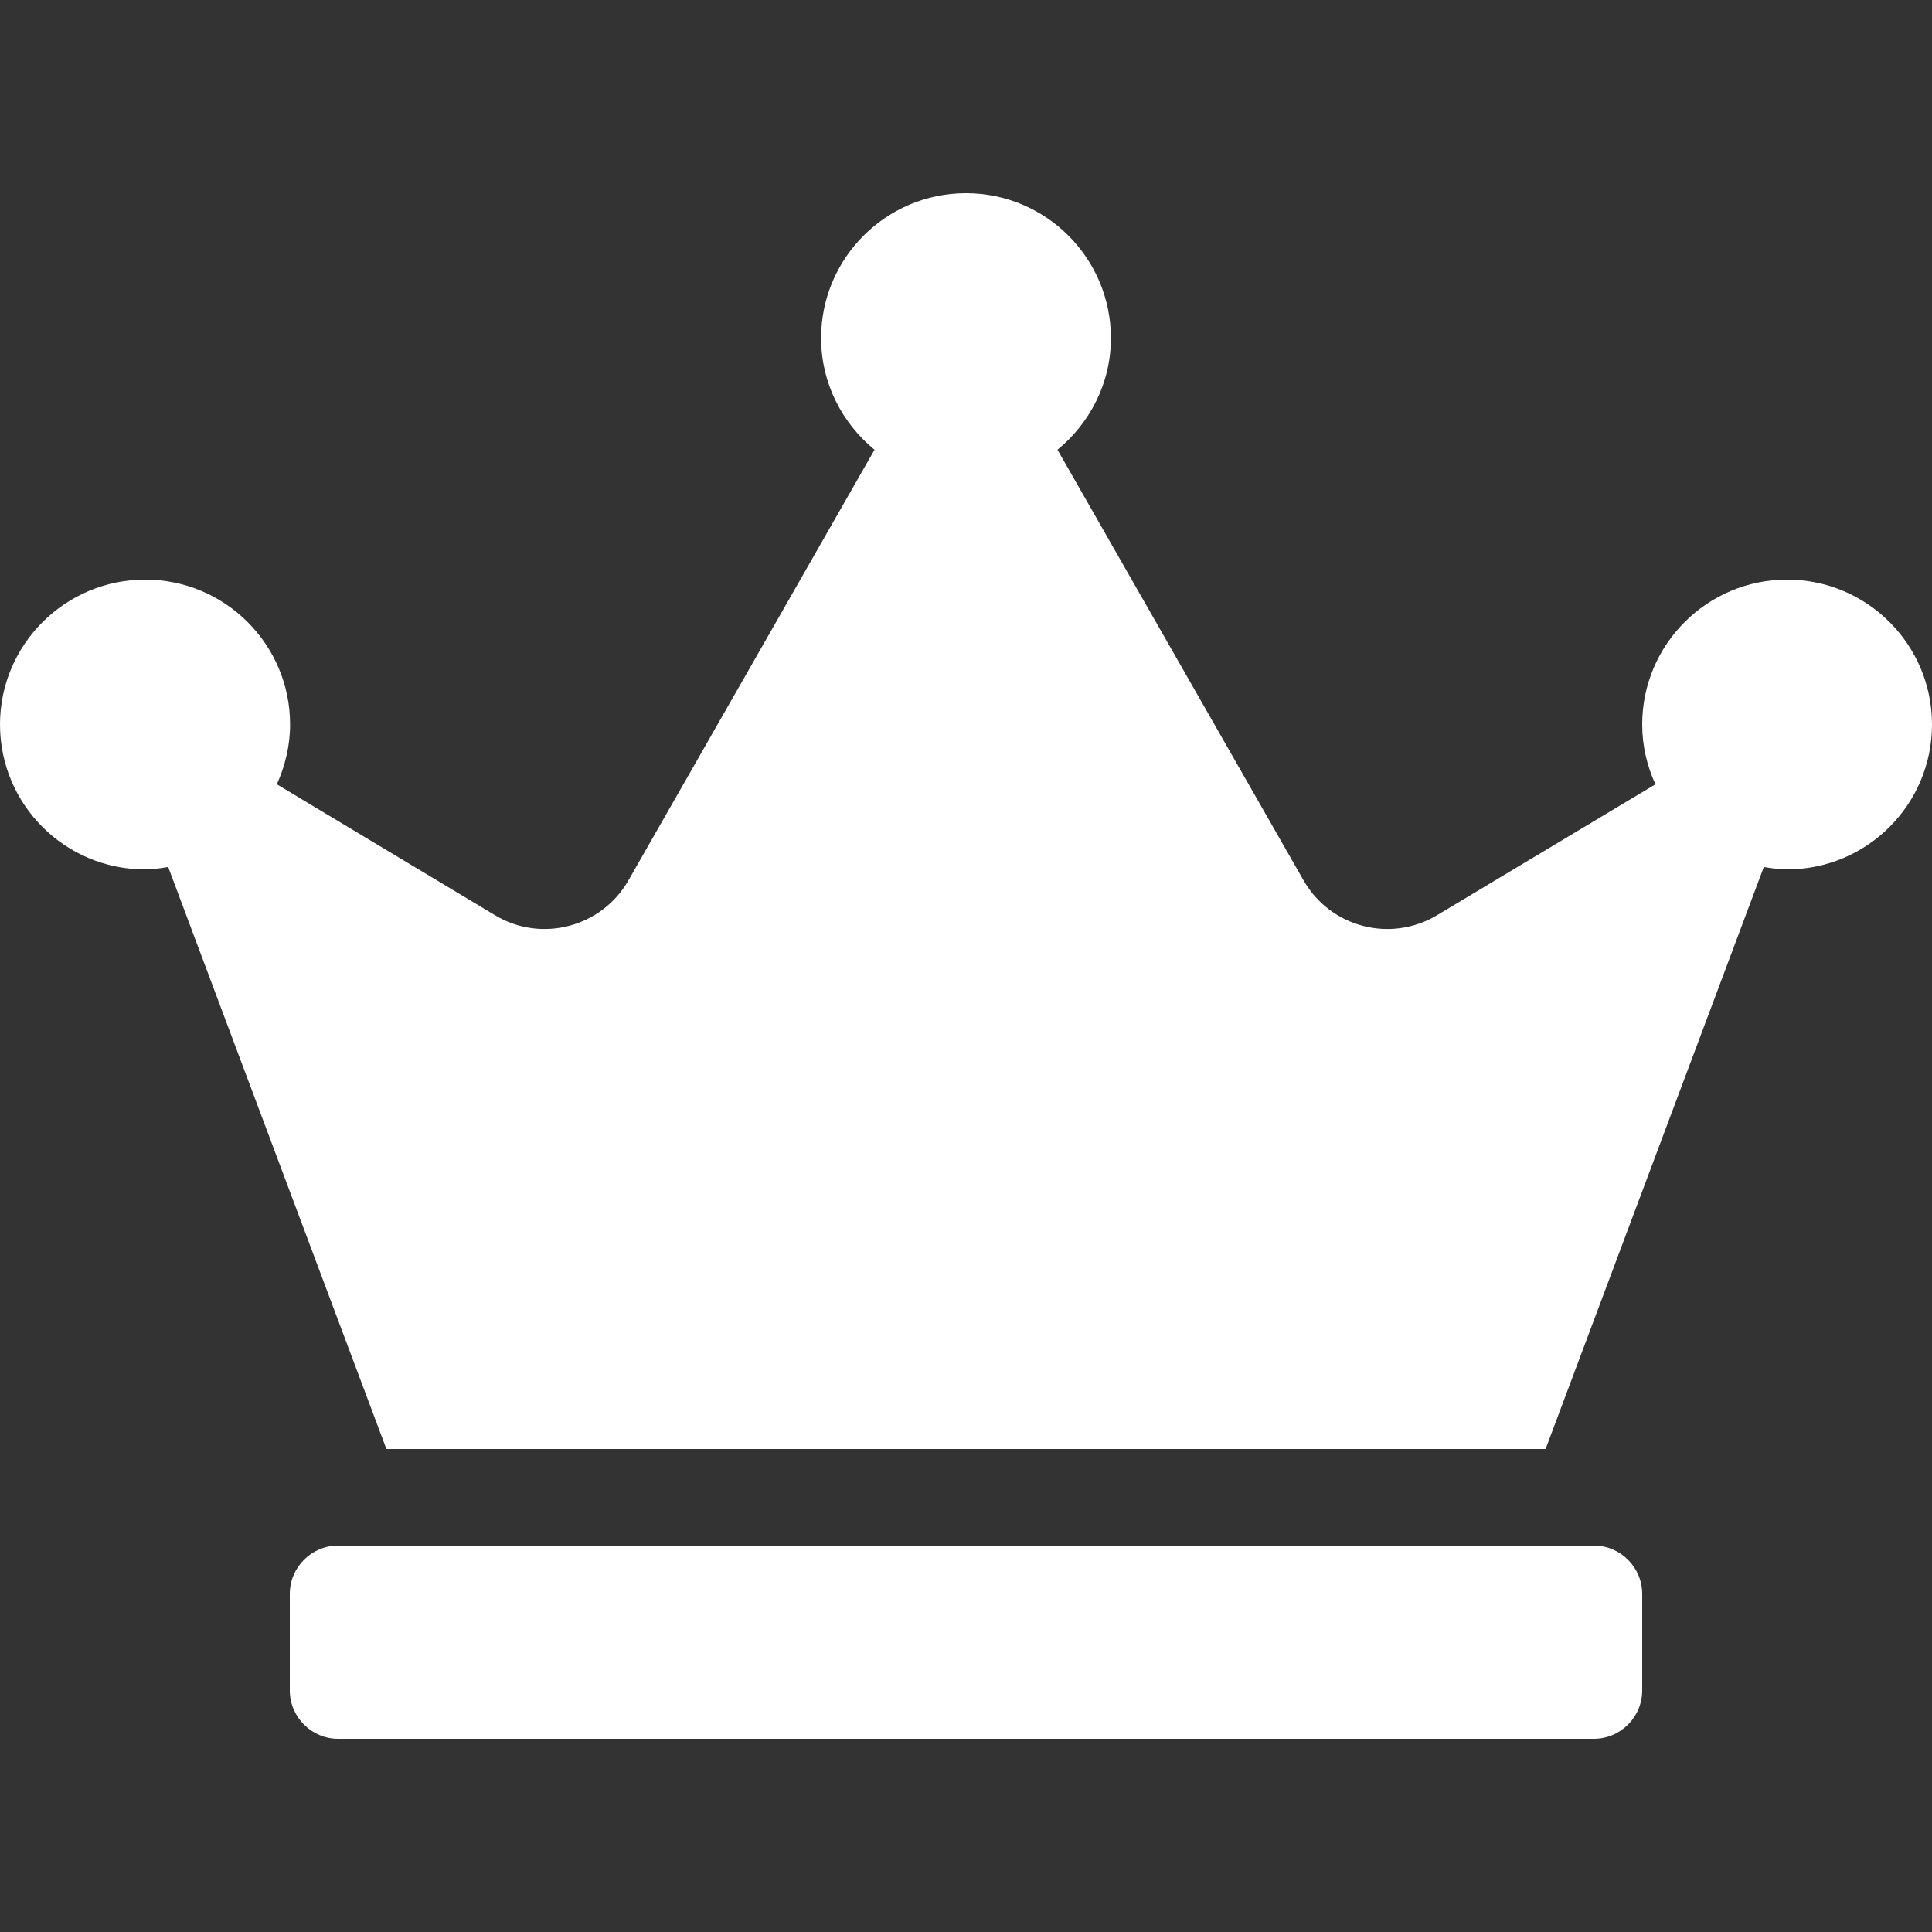 <svg width="20" height="20" viewBox="0 0 20 20" fill="none" xmlns="http://www.w3.org/2000/svg">
<rect x="0" y="0" width="20" height="20" fill="#333333" stroke="none"/>
<path d="M16.5 16H3.5C3.225 16 3 16.225 3 16.5V17.5C3 17.775 3.225 18 3.5 18H16.5C16.775 18 17 17.775 17 17.5V16.5C17 16.225 16.775 16 16.5 16ZM18.5 6C17.672 6 17 6.672 17 7.5C17 7.722 17.05 7.928 17.137 8.119L14.875 9.475C14.394 9.762 13.772 9.6 13.494 9.113L10.947 4.656C11.281 4.381 11.5 3.969 11.5 3.5C11.5 2.672 10.828 2 10 2C9.172 2 8.5 2.672 8.5 3.5C8.5 3.969 8.719 4.381 9.053 4.656L6.506 9.113C6.228 9.6 5.603 9.762 5.125 9.475L2.866 8.119C2.95 7.931 3.003 7.722 3.003 7.5C3.003 6.672 2.331 6 1.503 6C0.675 6 0 6.672 0 7.5C0 8.328 0.672 9 1.5 9C1.581 9 1.663 8.988 1.741 8.975L4 15H16L18.259 8.975C18.337 8.988 18.419 9 18.5 9C19.328 9 20 8.328 20 7.5C20 6.672 19.328 6 18.5 6Z" fill="white"/>
</svg>
